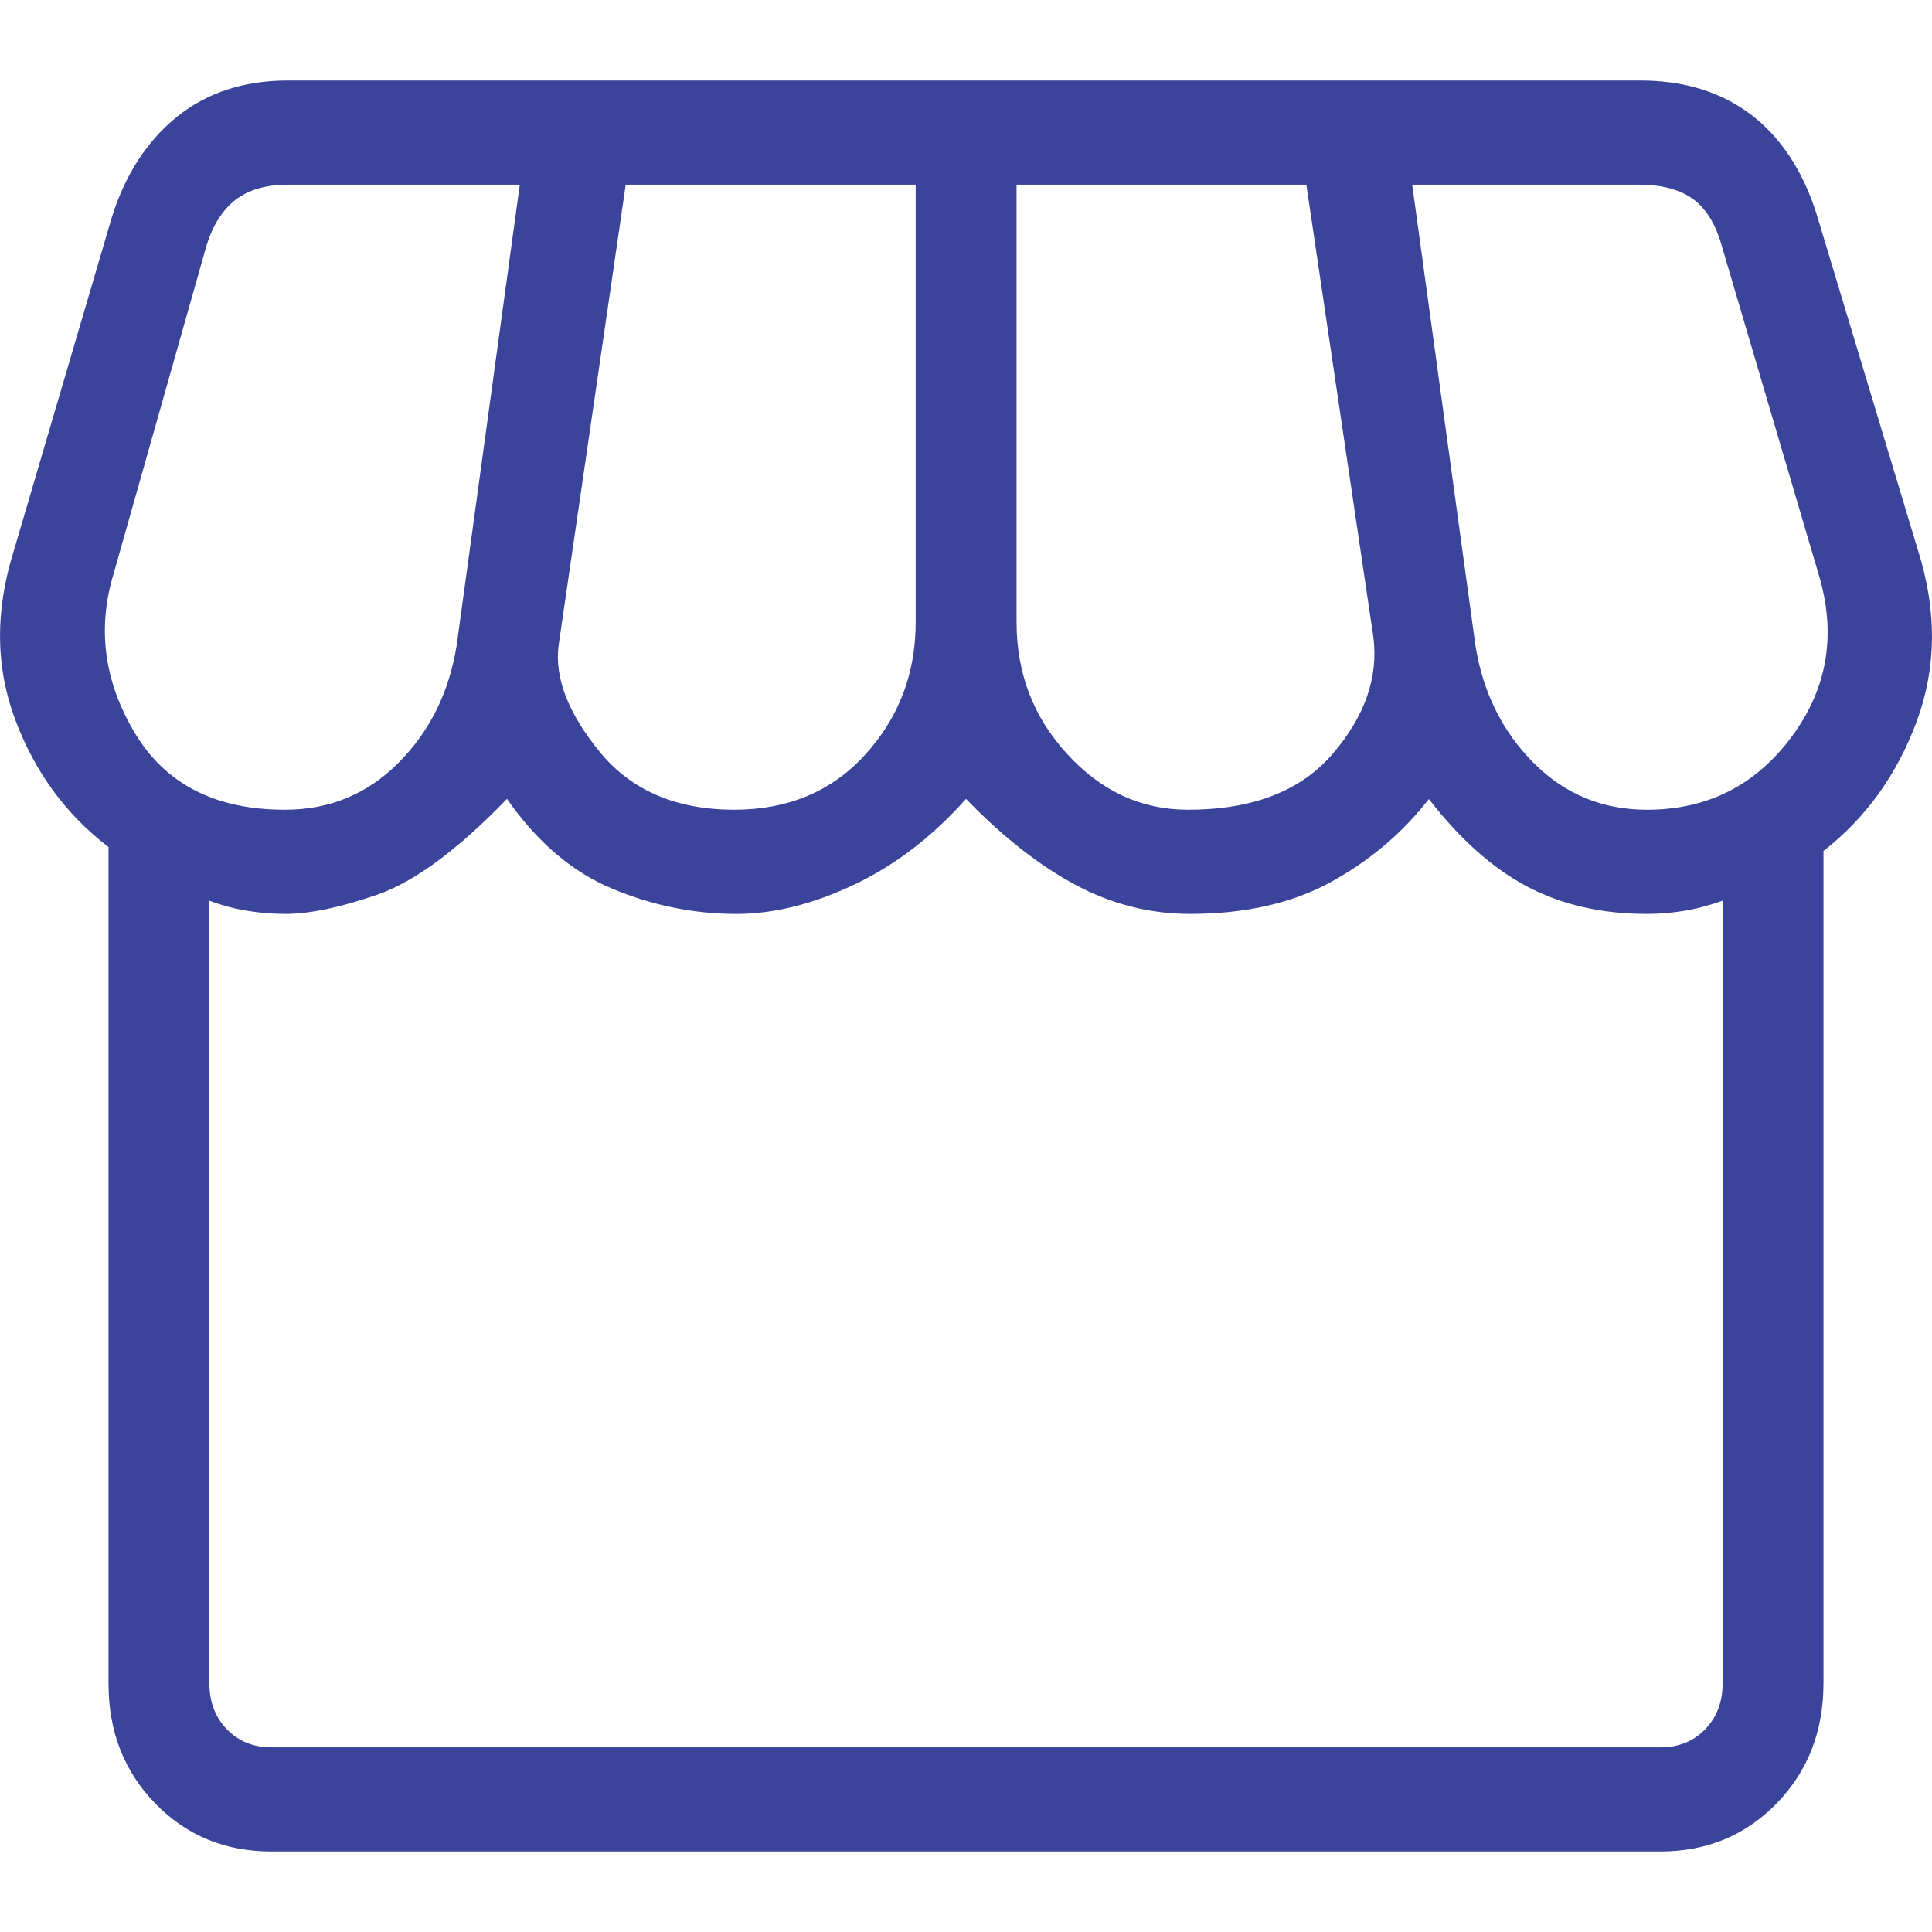 <svg width="24" height="24" viewBox="0 0 24 24" fill="none" xmlns="http://www.w3.org/2000/svg">
<path d="M3.372 23C2.796 23 2.314 22.801 1.927 22.402C1.54 22.003 1.347 21.506 1.348 20.91V10.522C0.819 10.119 0.433 9.591 0.188 8.937C-0.057 8.283 -0.062 7.585 0.171 6.844L1.391 2.693C1.558 2.165 1.827 1.751 2.199 1.45C2.572 1.15 3.032 1 3.58 1H20.373C20.92 1 21.378 1.141 21.749 1.422C22.118 1.703 22.389 2.11 22.561 2.642L23.828 6.843C24.062 7.585 24.057 8.288 23.813 8.954C23.568 9.619 23.181 10.158 22.652 10.571V20.909C22.652 21.505 22.459 22.002 22.072 22.401C21.685 22.799 21.204 22.999 20.628 23H3.372ZM14.757 10.059C15.562 10.059 16.162 9.826 16.559 9.36C16.956 8.895 17.123 8.414 17.061 7.918L16.228 2.294H12.628V7.729C12.628 8.365 12.838 8.912 13.26 9.37C13.681 9.829 14.179 10.059 14.757 10.059ZM9.119 10.059C9.792 10.059 10.337 9.829 10.752 9.37C11.167 8.911 11.375 8.364 11.375 7.729V2.294H7.773L6.939 8.018C6.888 8.42 7.058 8.86 7.449 9.339C7.84 9.818 8.397 10.058 9.119 10.059ZM3.541 10.059C4.093 10.059 4.563 9.865 4.95 9.476C5.337 9.088 5.577 8.604 5.672 8.023L6.457 2.294H3.58C3.307 2.294 3.09 2.356 2.928 2.48C2.767 2.605 2.647 2.791 2.568 3.041L1.411 7.128C1.205 7.807 1.293 8.466 1.674 9.104C2.055 9.741 2.677 10.06 3.541 10.059ZM20.459 10.059C21.209 10.059 21.808 9.757 22.256 9.153C22.705 8.549 22.816 7.874 22.59 7.128L21.37 2.992C21.29 2.742 21.169 2.564 21.008 2.456C20.847 2.348 20.63 2.294 20.358 2.294H17.543L18.329 8.023C18.423 8.604 18.664 9.088 19.05 9.476C19.437 9.865 19.907 10.059 20.459 10.059ZM3.372 21.706H20.628C20.853 21.706 21.038 21.631 21.182 21.482C21.327 21.333 21.399 21.142 21.399 20.91V11.189C21.23 11.249 21.07 11.291 20.918 11.315C20.767 11.34 20.614 11.353 20.459 11.353C19.895 11.353 19.399 11.239 18.97 11.013C18.542 10.786 18.135 10.423 17.75 9.926C17.422 10.347 17.018 10.69 16.538 10.954C16.058 11.219 15.473 11.352 14.786 11.353C14.286 11.353 13.811 11.233 13.36 10.992C12.909 10.751 12.456 10.395 12 9.924C11.581 10.395 11.116 10.751 10.605 10.992C10.096 11.233 9.61 11.353 9.147 11.353C8.621 11.353 8.109 11.249 7.61 11.042C7.112 10.835 6.674 10.463 6.298 9.924C5.683 10.56 5.144 10.957 4.684 11.115C4.225 11.274 3.844 11.353 3.541 11.353C3.387 11.353 3.231 11.34 3.075 11.315C2.918 11.29 2.76 11.248 2.601 11.189V20.909C2.601 21.142 2.674 21.333 2.818 21.482C2.963 21.631 3.147 21.706 3.372 21.706Z" fill="#3A449B"/>
</svg>

